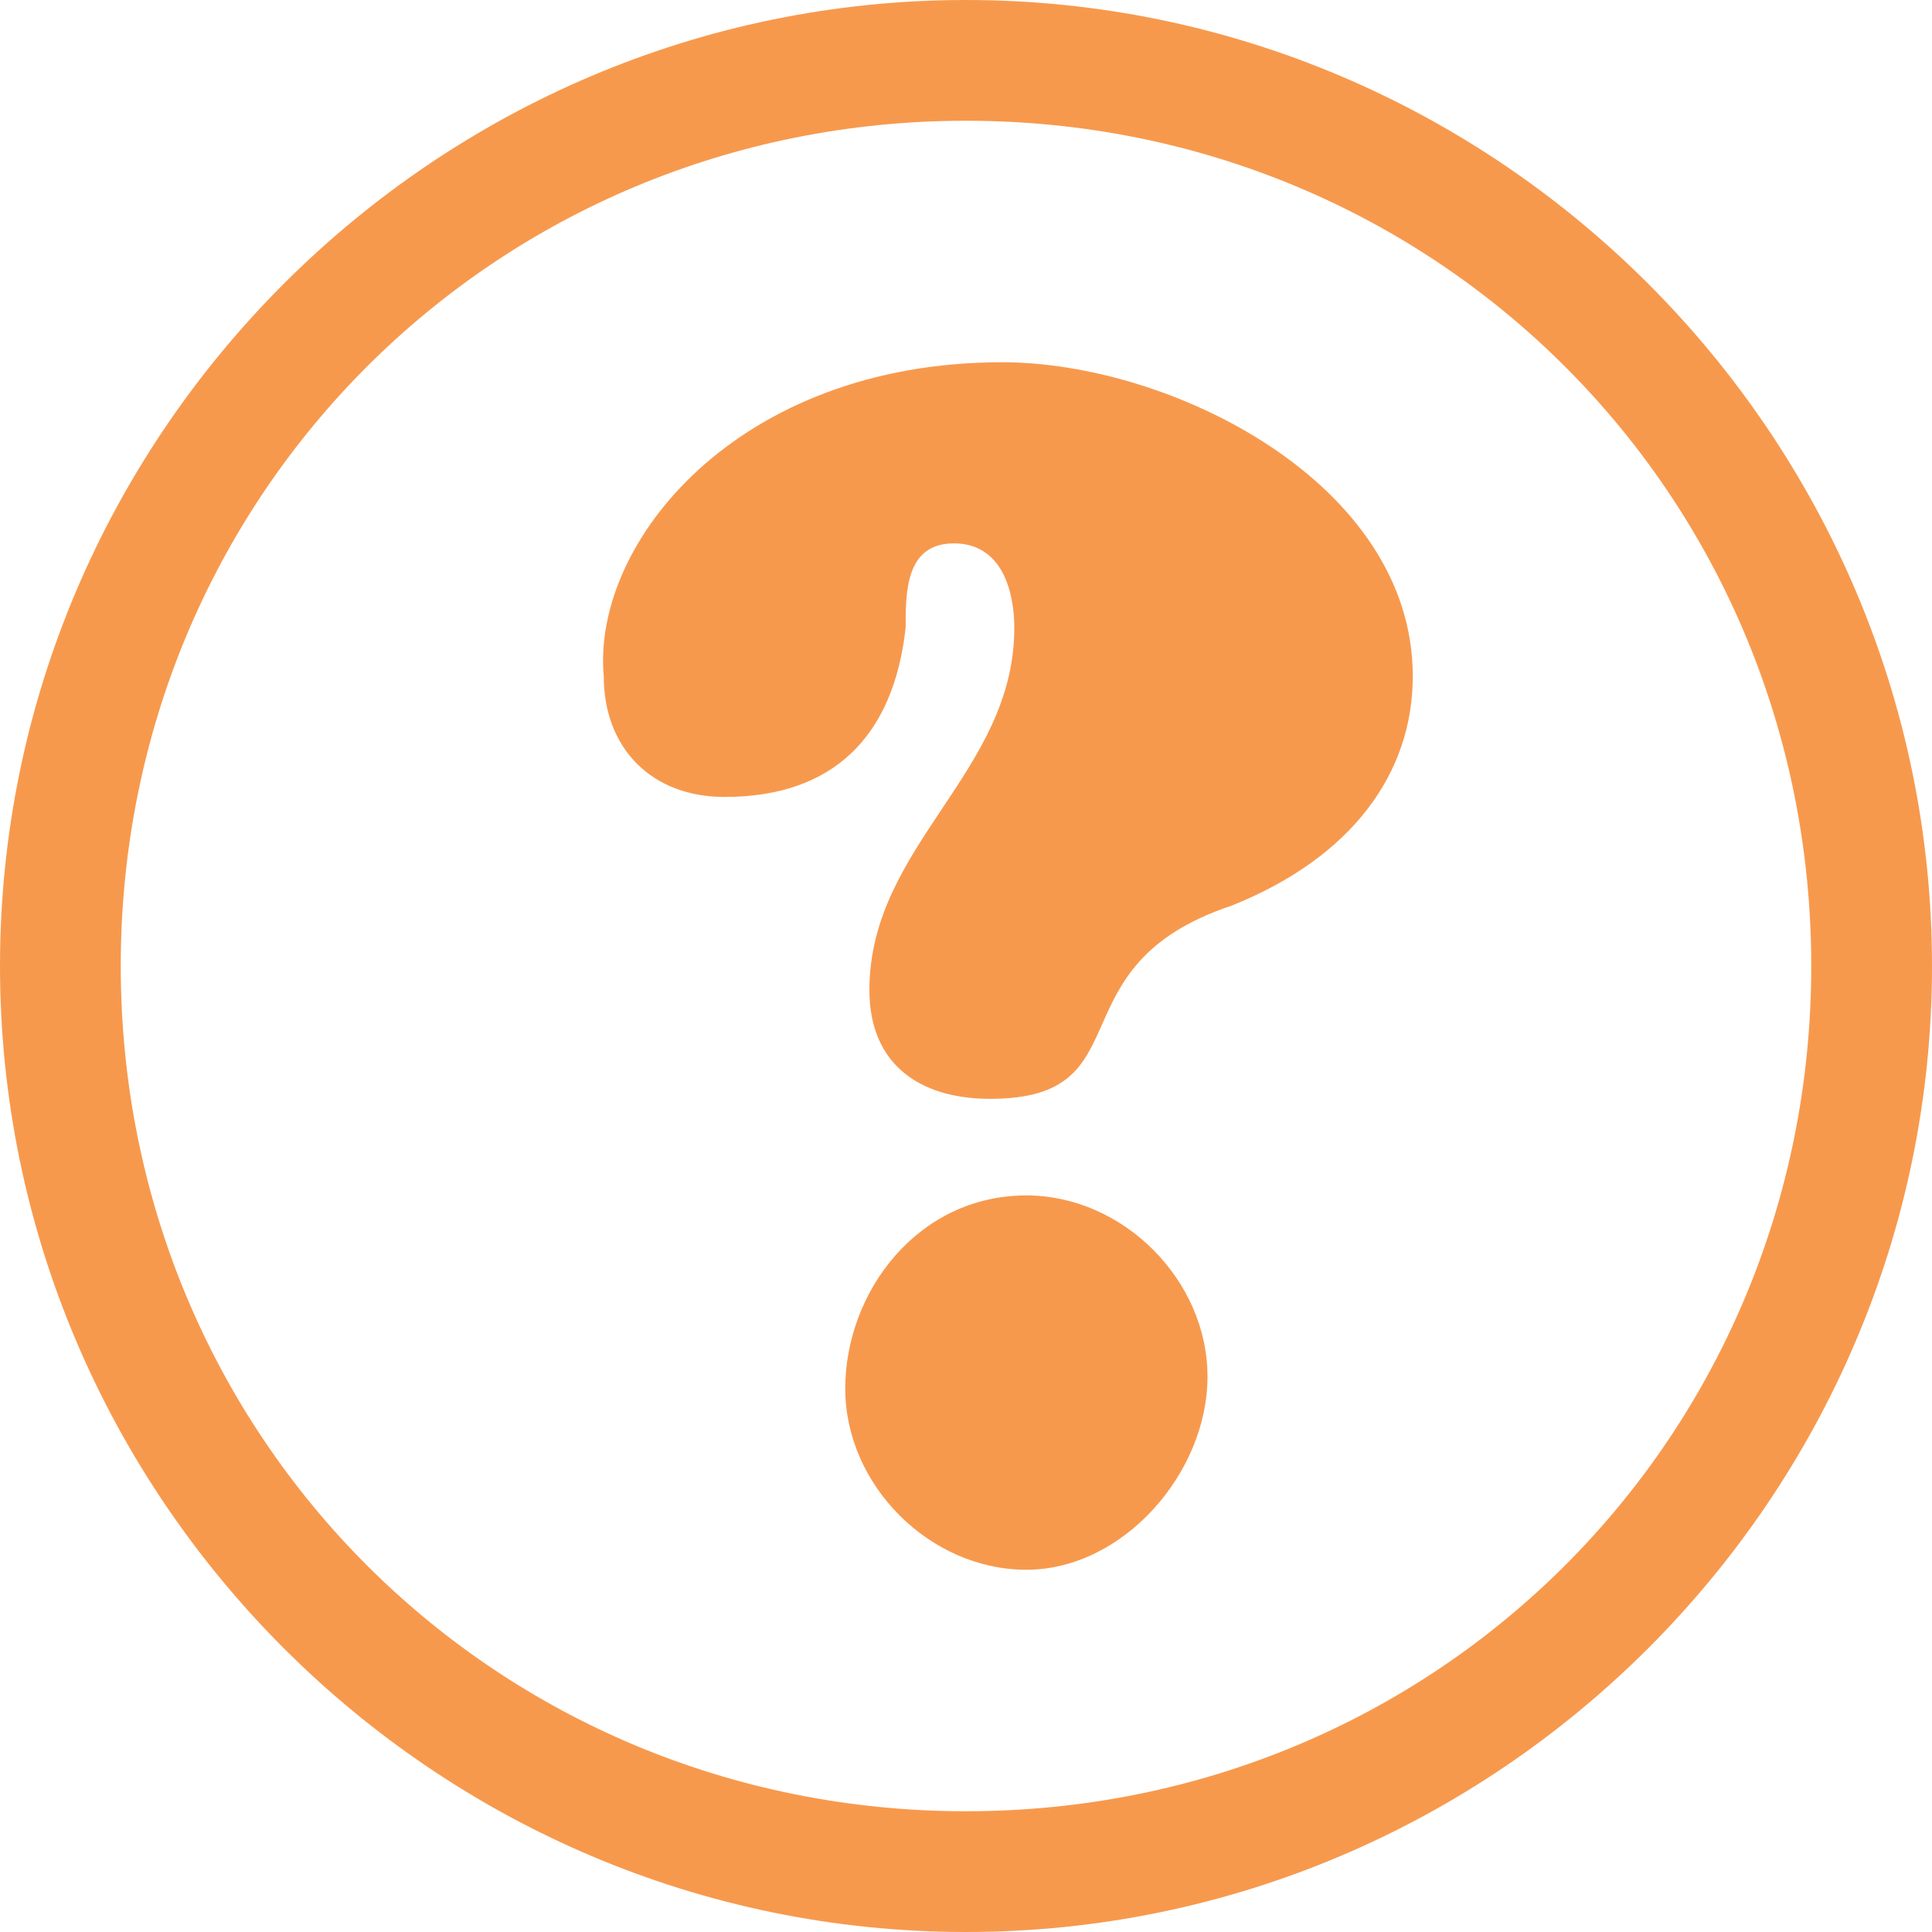 <?xml version="1.0" encoding="utf-8"?>
<!-- Generator: Adobe Illustrator 15.1.0, SVG Export Plug-In  -->
<!DOCTYPE svg PUBLIC "-//W3C//DTD SVG 1.1//EN" "http://www.w3.org/Graphics/SVG/1.1/DTD/svg11.dtd">
<svg version="1.1"
	 xmlns="http://www.w3.org/2000/svg" xmlns:xlink="http://www.w3.org/1999/xlink" xmlns:a="http://ns.adobe.com/AdobeSVGViewerExtensions/3.0/"
	 x="0px" y="0px" width="16px" height="16px" viewBox="0 0 16 16" style="overflow:visible;enable-background:new 0 0 16 16;"
	 xml:space="preserve" preserveAspectRatio="xMinYMid meet">
<defs>
</defs>
<path style="fill:#f7994d;" d="M8,0C3.6,0,0,3.6,0,8c0,4.4,3.6,8,8,8c4.4,0,8-3.6,8-8C16,3.6,12.4,0,8,0z M8,15c-3.9,0-7-3.1-7-7
	s3.1-7,7-7s7,3.1,7,7S11.9,15,8,15z M8.5,13C7.7,13,7,12.3,7,11.5c0-0.8,0.6-1.6,1.5-1.6c0.8,0,1.5,0.7,1.5,1.5S9.3,13,8.5,13z
	 M6,6.6c-0.6,0-1-0.4-1-1C4.9,4.5,6.1,3,8.3,3c1.4,0,3.4,1,3.4,2.6c0,0.8-0.5,1.5-1.5,1.9C8.7,8,9.5,9.1,8.2,9.1c-0.6,0-1-0.3-1-0.9
	c0-1.2,1.2-1.8,1.2-3c0-0.3-0.1-0.7-0.5-0.7c-0.4,0-0.4,0.4-0.4,0.7C7.4,6.1,6.9,6.6,6,6.6z"/>
</svg>
